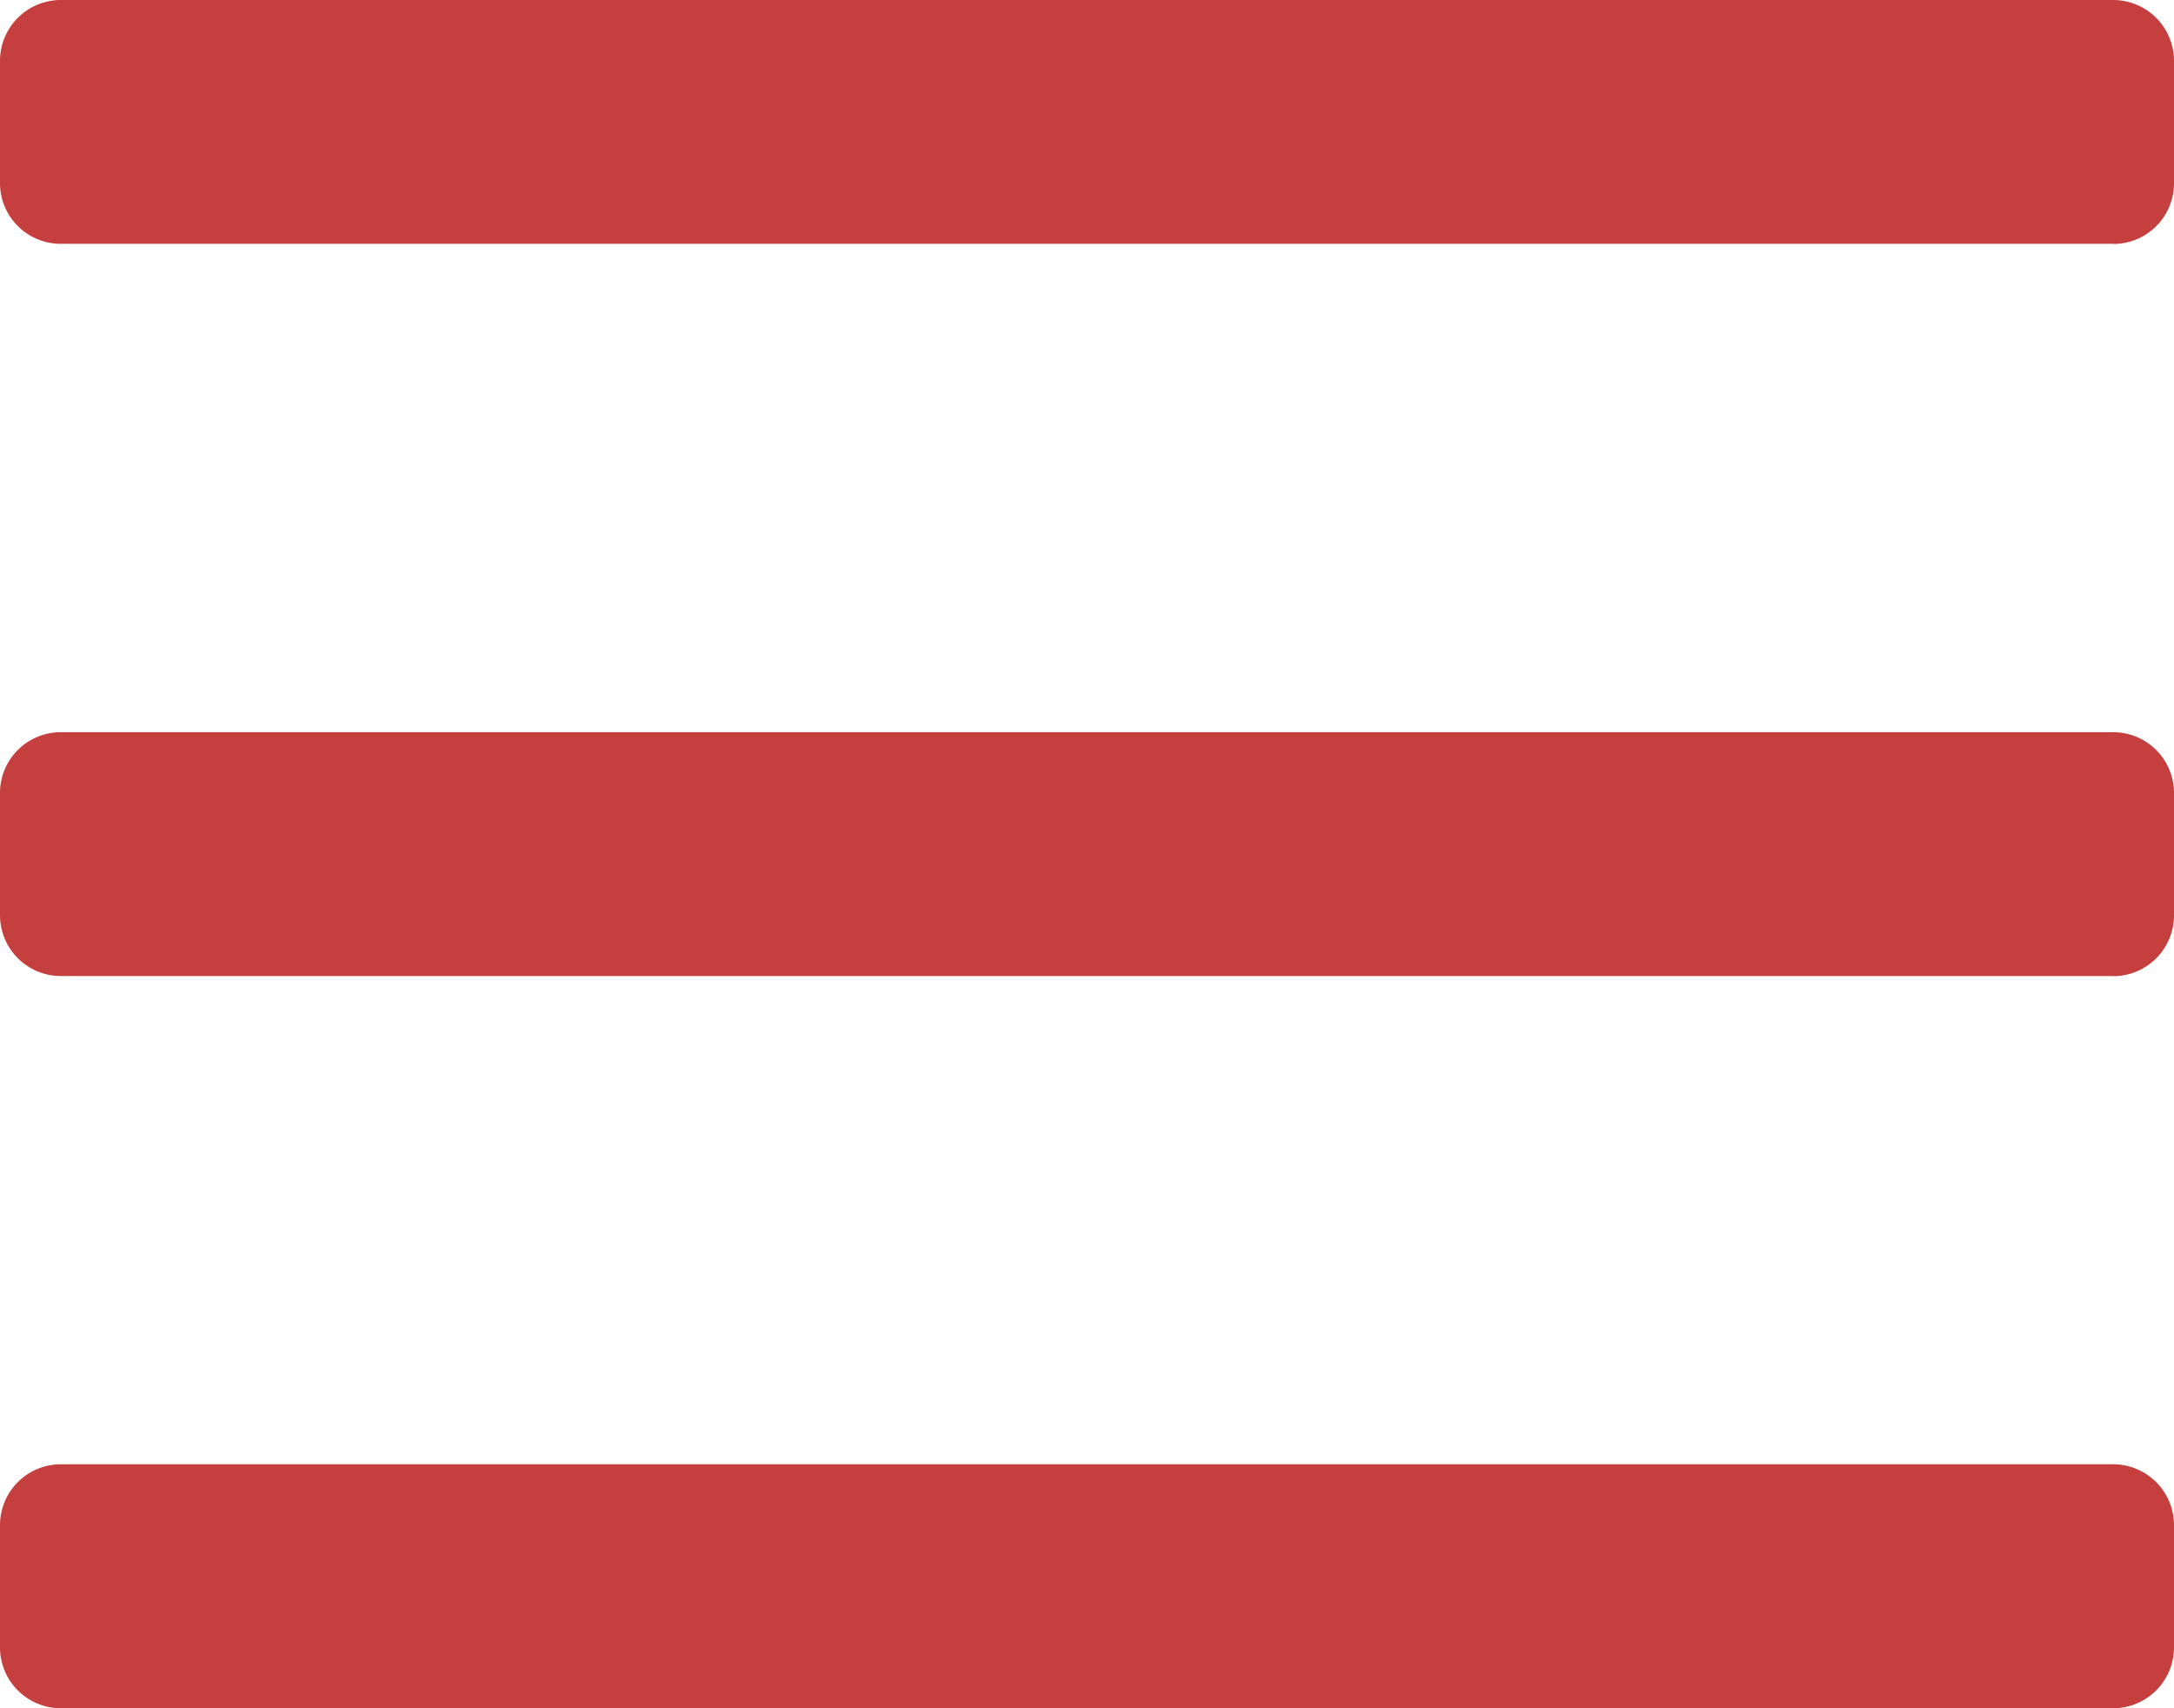 <svg xmlns="http://www.w3.org/2000/svg" width="14" height="11" viewBox="0 0 14 11"><defs><style>.a{fill:#c53f3f;}</style></defs><path class="a" d="M13.611,11H.389A.392.392,0,0,1,0,10.607V9.822a.392.392,0,0,1,.389-.393H13.611A.392.392,0,0,1,14,9.822v.786A.392.392,0,0,1,13.611,11Zm0-4.715H.389A.392.392,0,0,1,0,5.893V5.107a.391.391,0,0,1,.389-.392H13.611A.391.391,0,0,1,14,5.107v.786A.392.392,0,0,1,13.611,6.286Zm0-4.715H.389A.391.391,0,0,1,0,1.179V.393A.392.392,0,0,1,.389,0H13.611A.392.392,0,0,1,14,.393v.786A.391.391,0,0,1,13.611,1.571Z"/></svg>